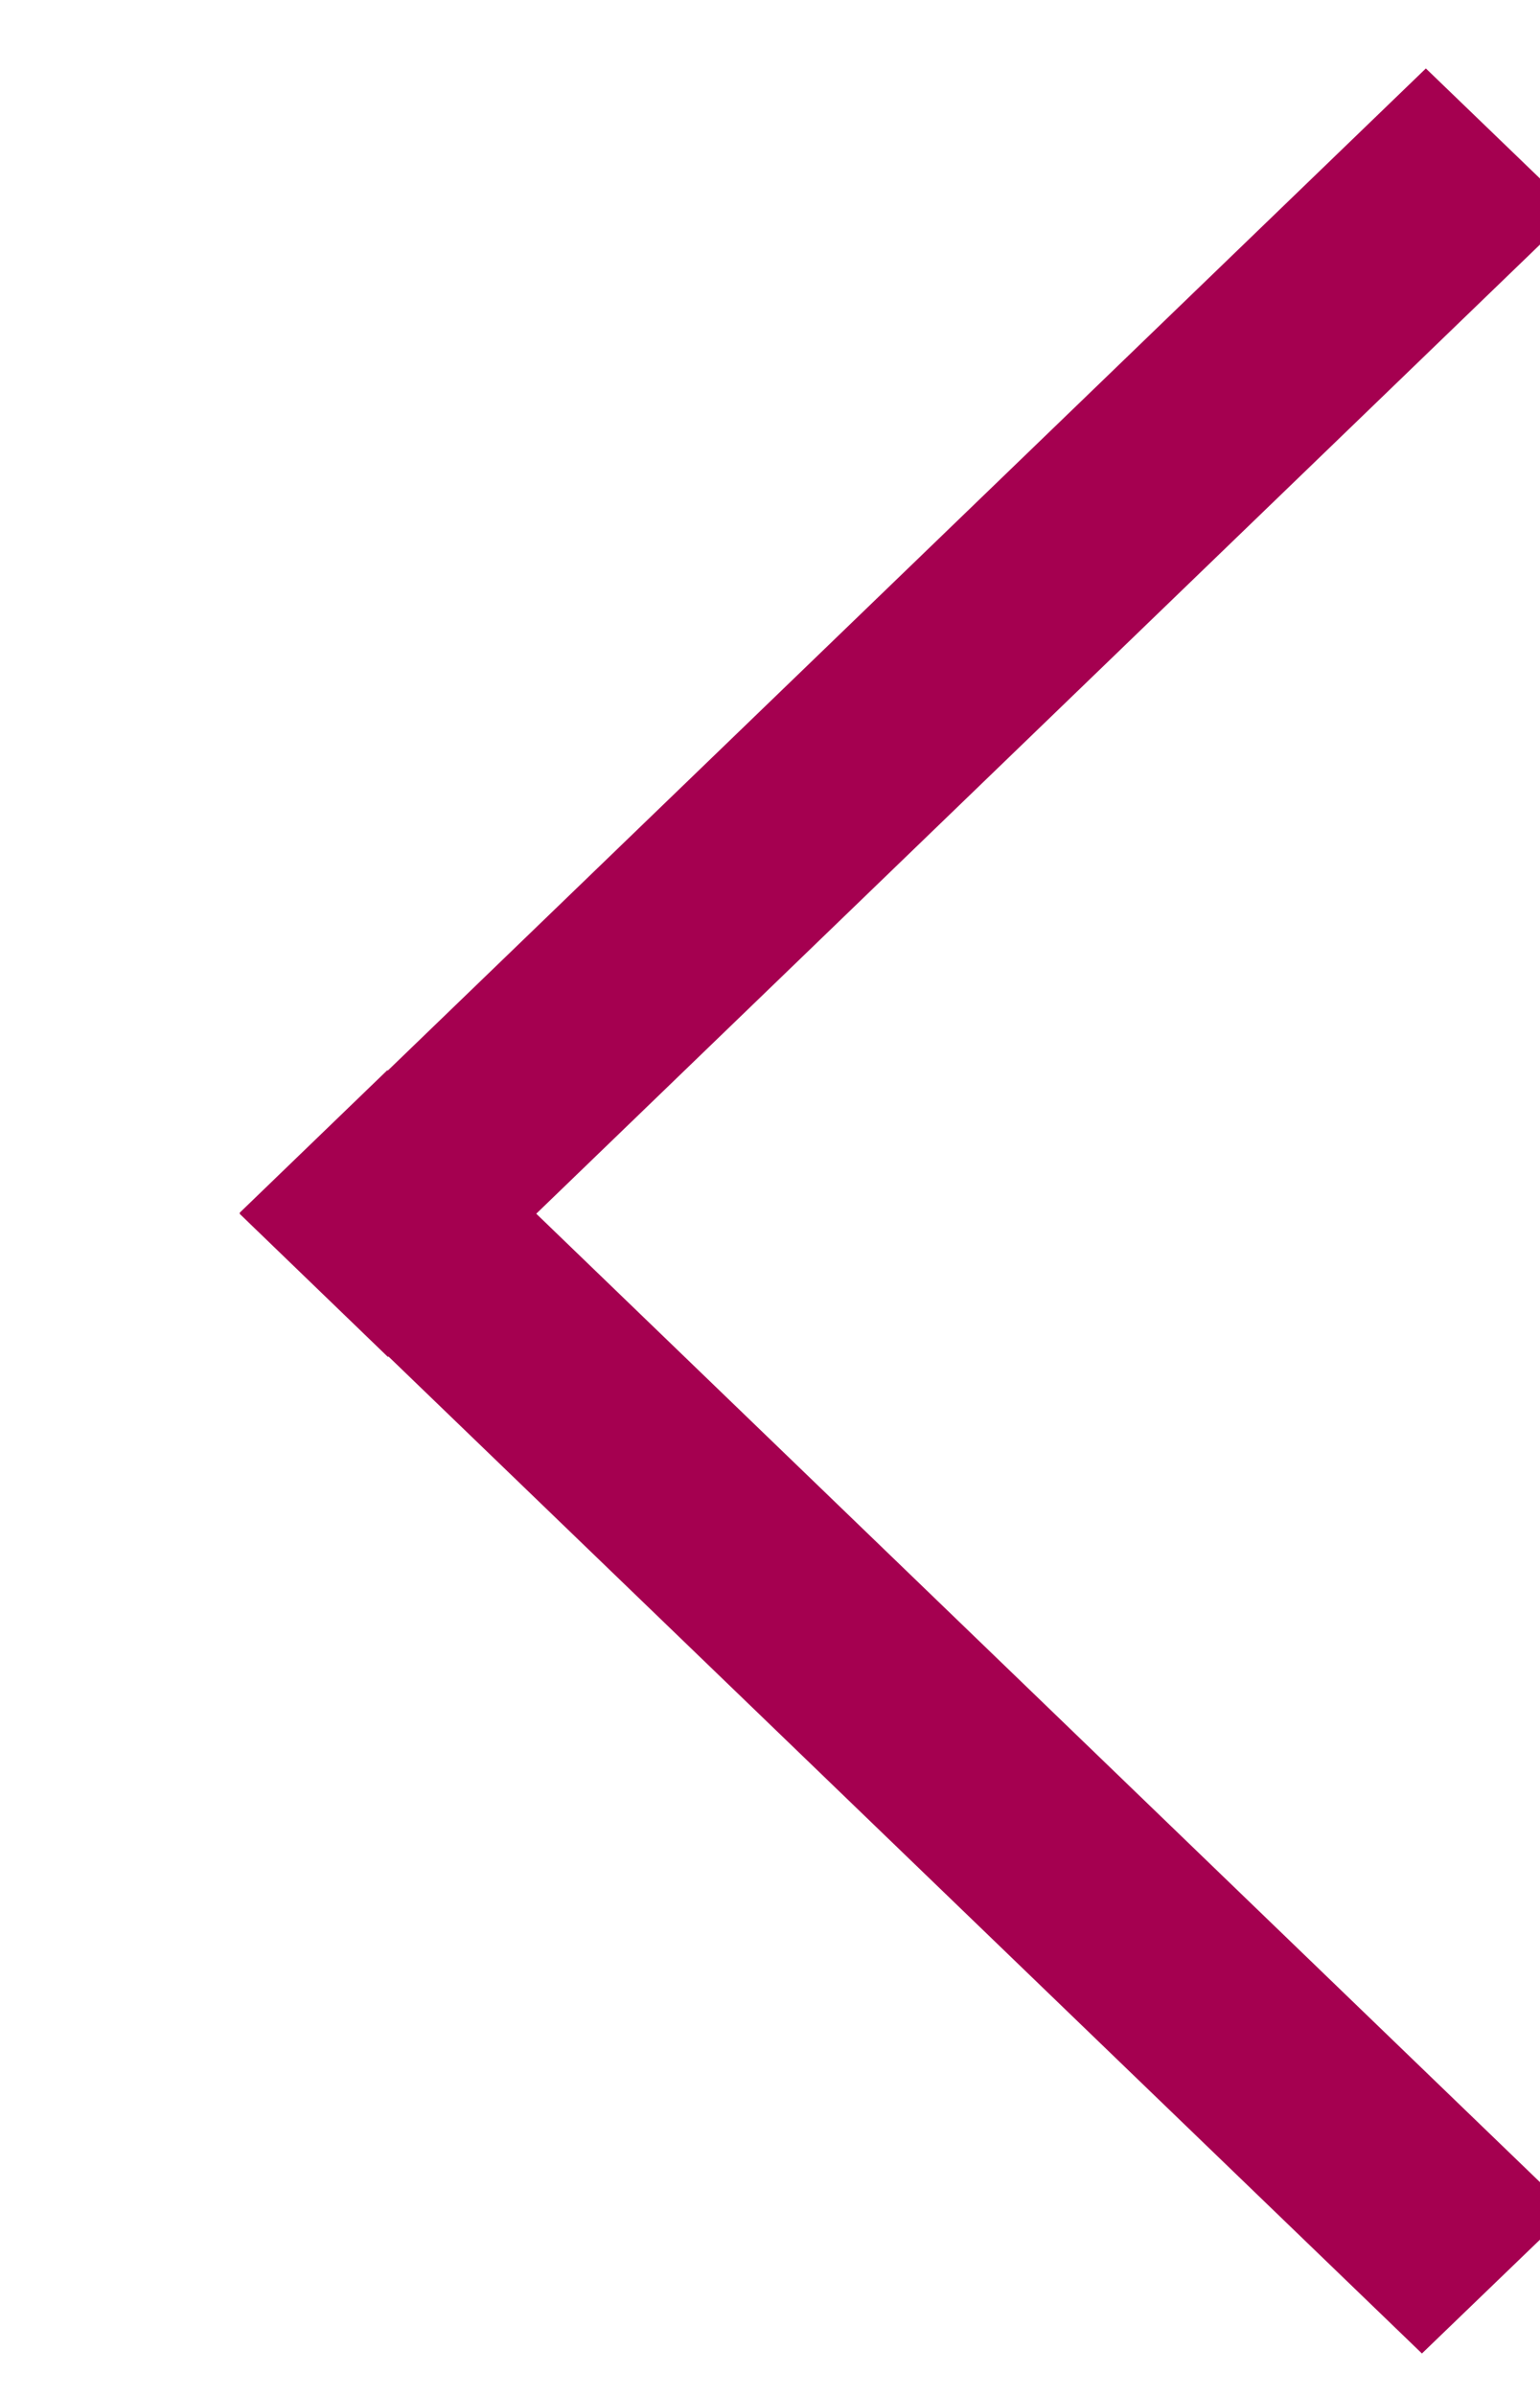 <svg xmlns="http://www.w3.org/2000/svg" xmlns:xlink="http://www.w3.org/1999/xlink" width="9" height="14" viewBox="0 0 9 14"><defs><path id="jewya" d="M795.4 502.092l.867.837.003-.003 6.04 5.826.864-.833-6.04-5.827 6.066-5.856-.867-.836-6.067 5.856-.002-.003-.864.834.003.003z"/></defs><g><g transform="translate(-794 -495)"><use fill="#a50050" xlink:href="#jewya"/></g></g></svg>